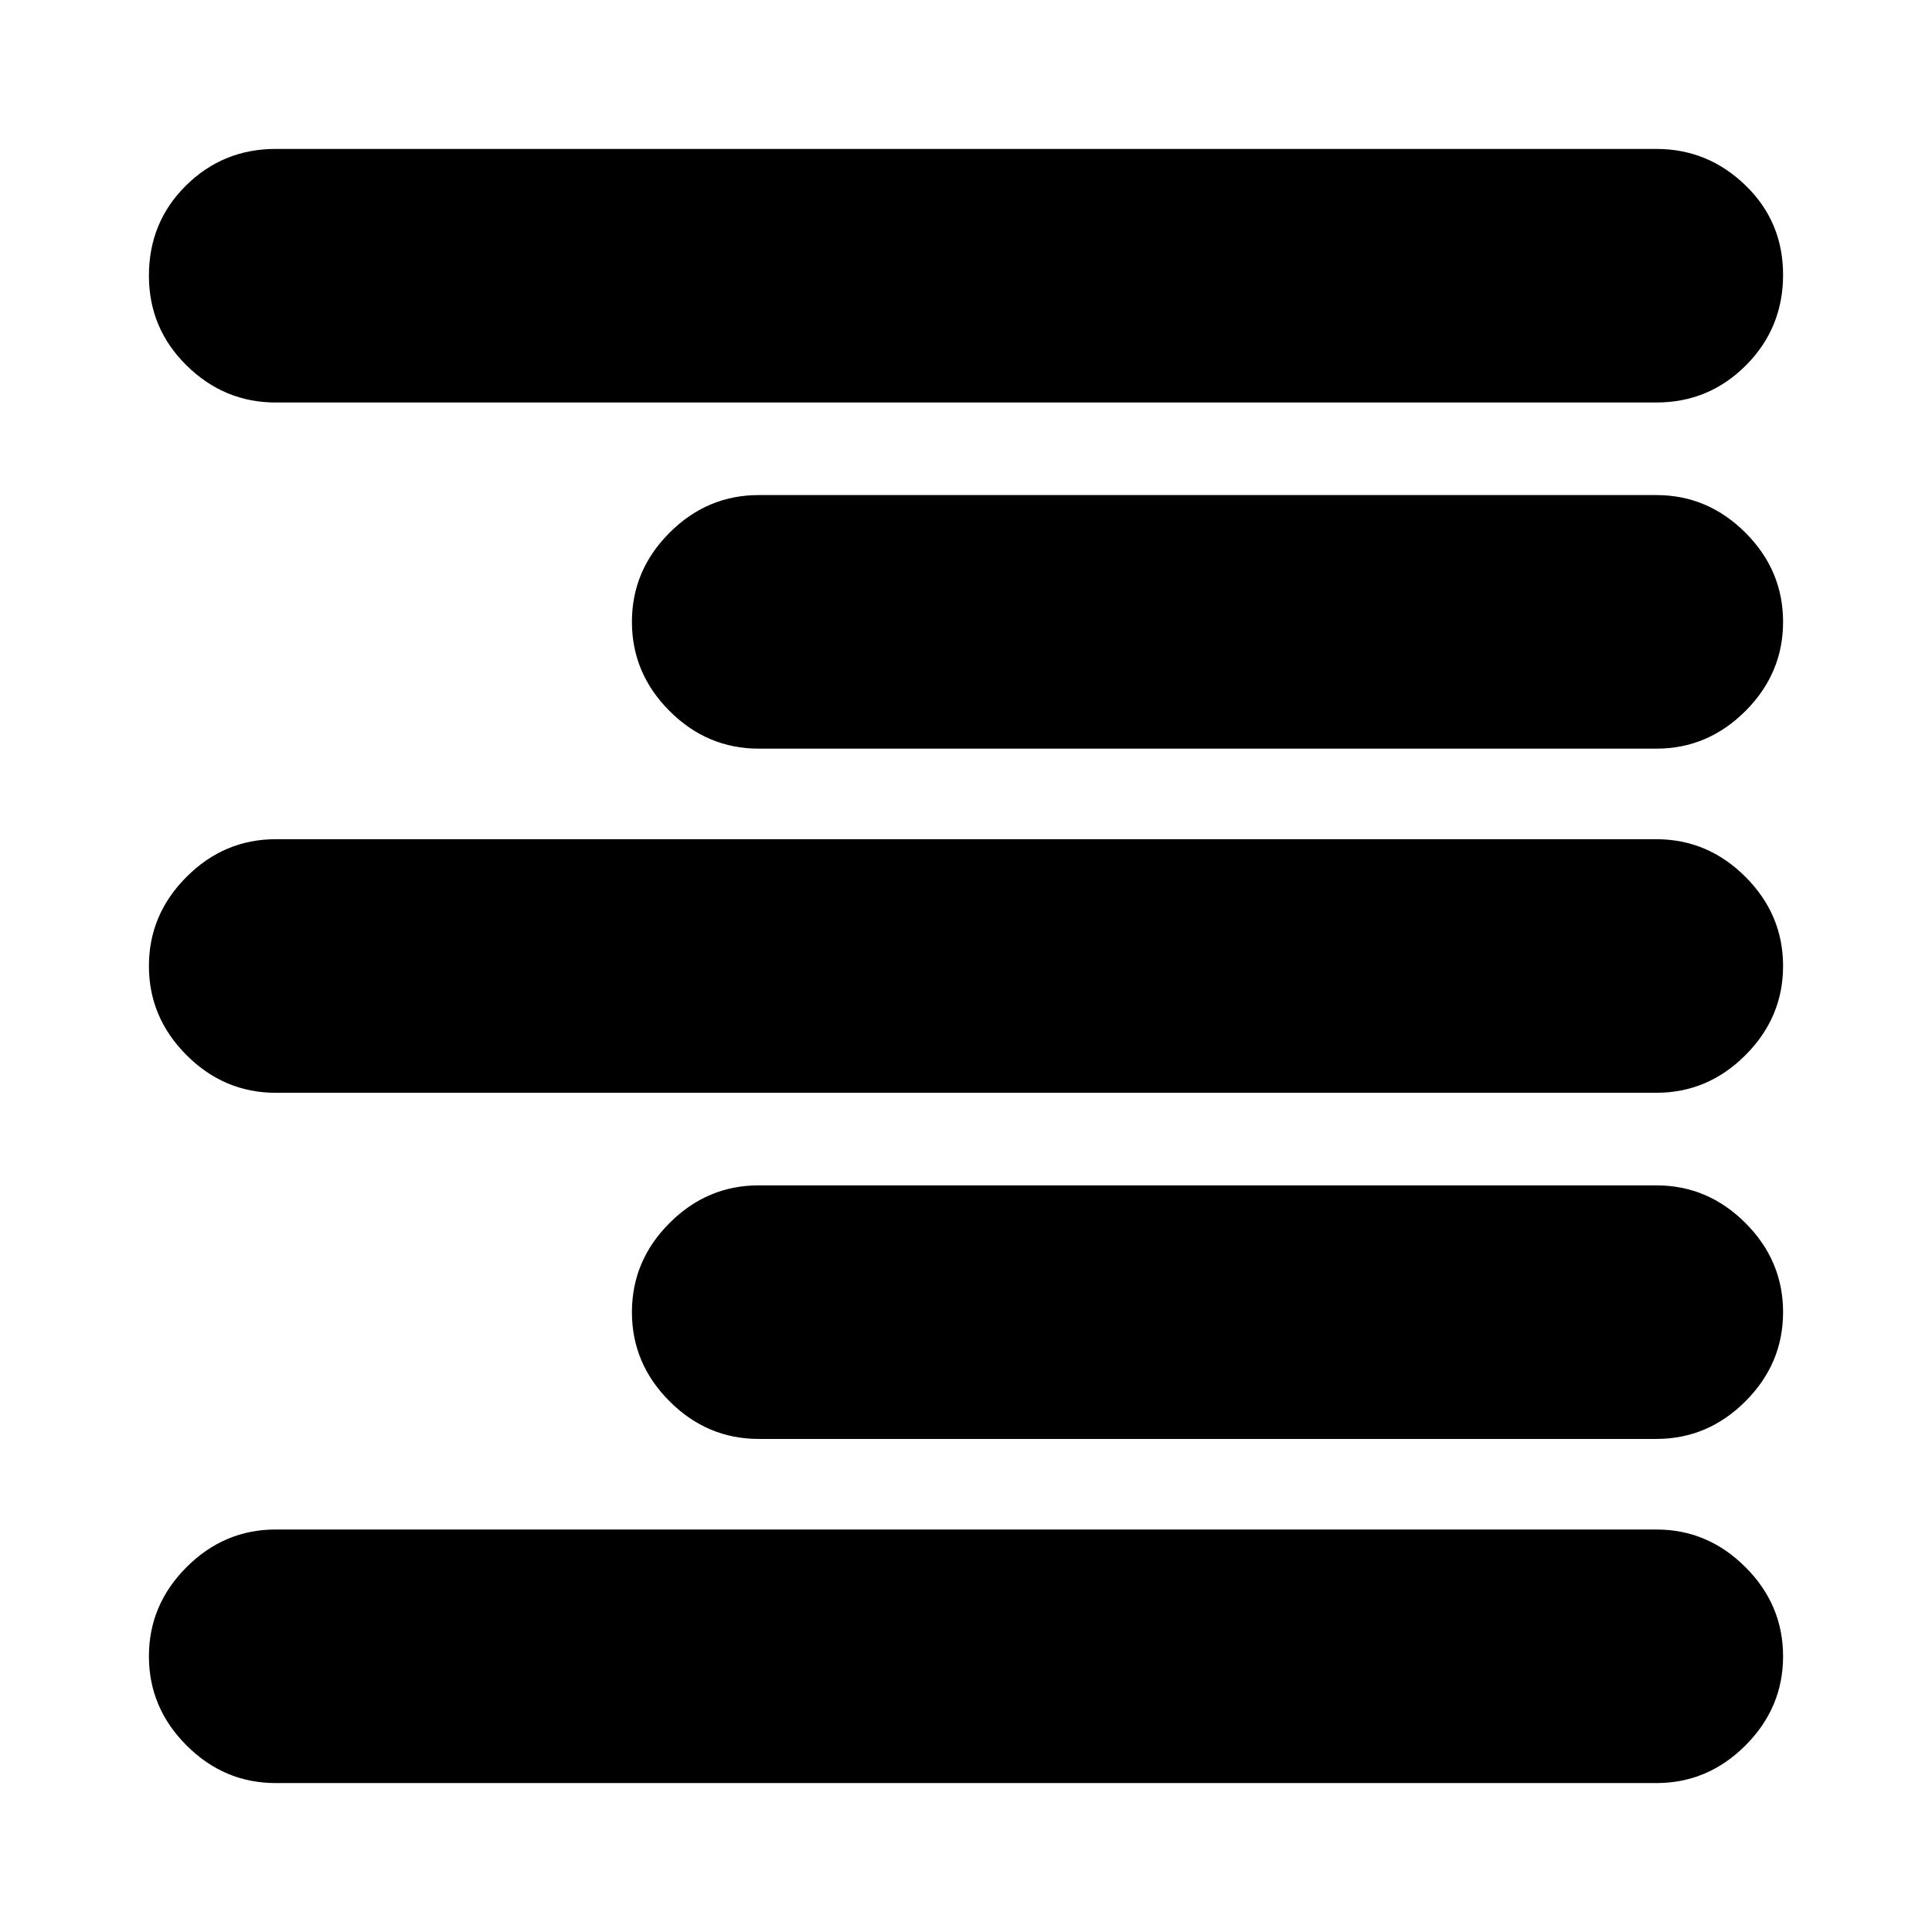 <svg xmlns="http://www.w3.org/2000/svg" height="24" viewBox="0 -960 960 960" width="24"><path d="M137-760q-25.6 0-44.3-18.41Q74-796.83 74-823q0-26.6 18.41-44.8Q110.82-886 137-886h686q25.6 0 44.3 18.08 18.7 18.08 18.7 44.5t-18.41 44.92Q849.17-760 823-760H137Zm240 172q-25.6 0-44.3-18.7Q314-625.4 314-651q0-25.6 18.7-44.3Q351.4-714 377-714h446q25.6 0 44.3 18.7Q886-676.6 886-651q0 25.6-18.7 44.3Q848.6-588 823-588H377ZM137-417q-25.6 0-44.3-18.7Q74-454.4 74-480q0-25.6 18.7-44.3Q111.4-543 137-543h686q25.6 0 44.3 18.7Q886-505.6 886-480q0 25.6-18.7 44.3Q848.6-417 823-417H137Zm240 172q-25.6 0-44.3-18.7Q314-282.4 314-308q0-25.6 18.7-44.3Q351.4-371 377-371h446q25.6 0 44.3 18.7Q886-333.6 886-308q0 25.6-18.7 44.3Q848.6-245 823-245H377ZM137-74q-25.6 0-44.3-18.7Q74-111.4 74-137q0-25.6 18.7-44.3Q111.4-200 137-200h686q25.6 0 44.3 18.7Q886-162.6 886-137q0 25.6-18.7 44.3Q848.6-74 823-74H137Z"/></svg>